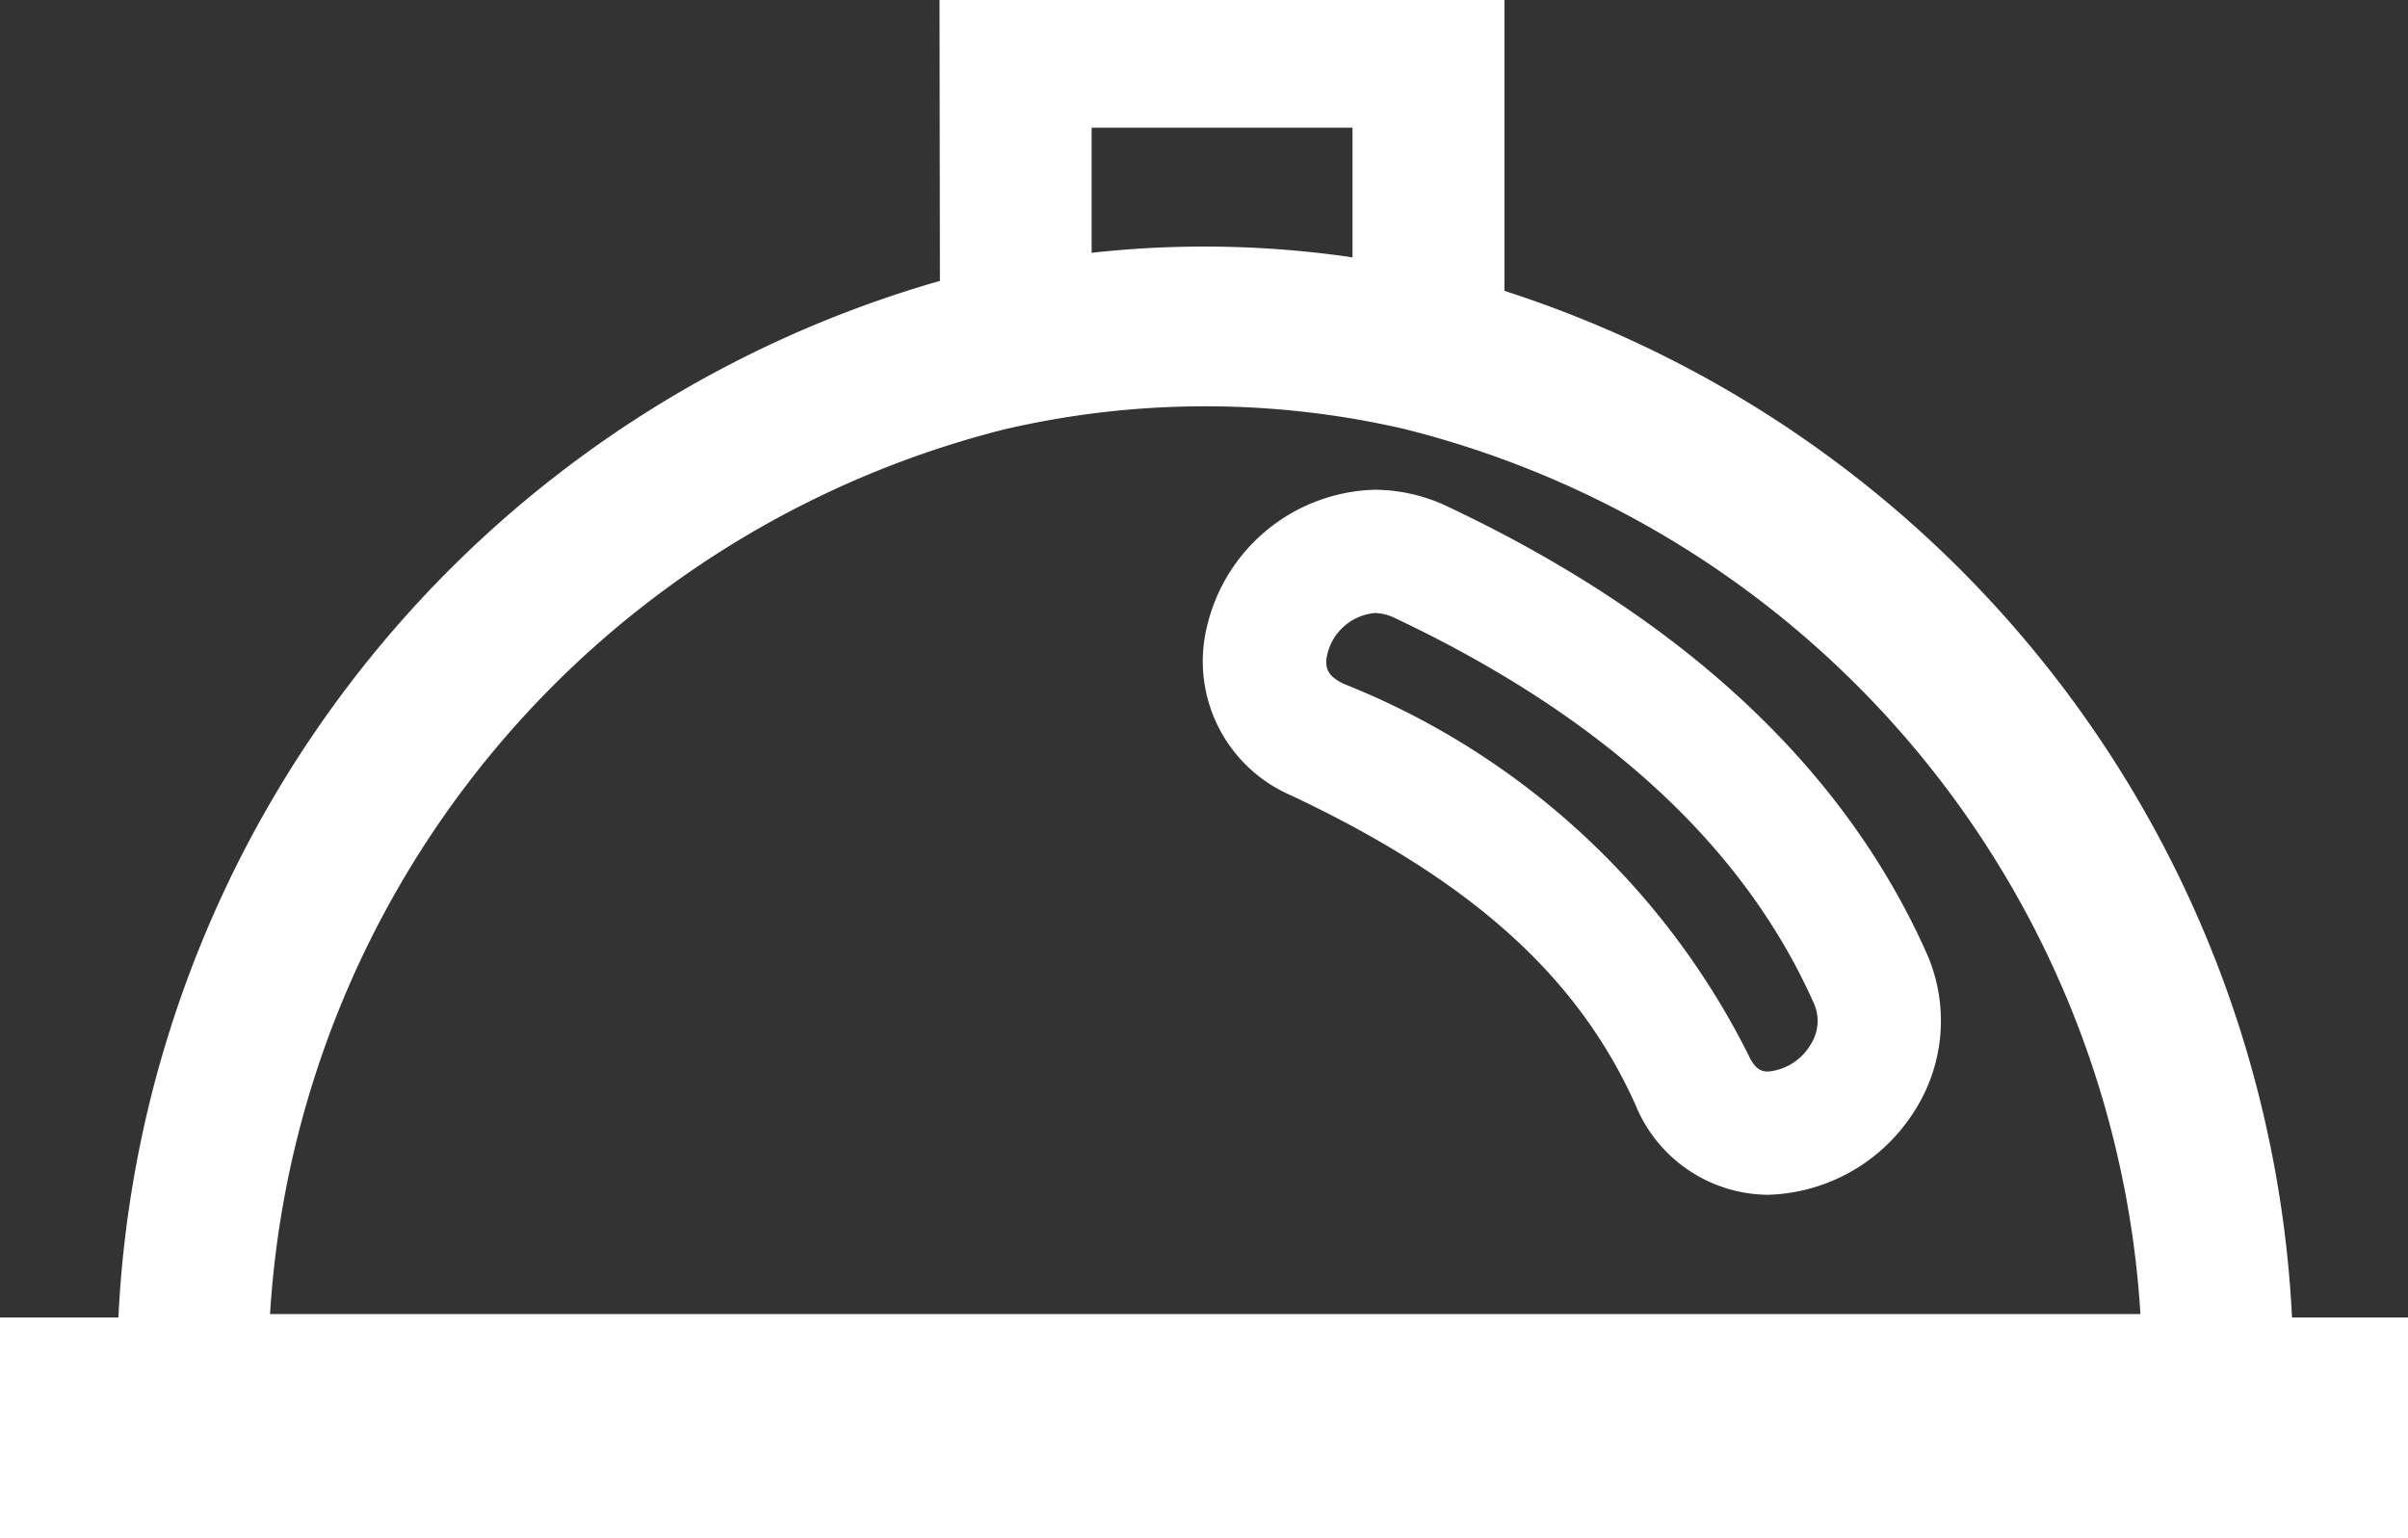 <svg id="Group_58269" data-name="Group 58269" xmlns="http://www.w3.org/2000/svg" width="36" height="23" viewBox="0 0 36 23">
  <rect x="0" y="0" width="36" height="23" fill="#333333" stroke="none"/>
  <path id="Path_50140" data-name="Path 50140" d="M22.492,76.984V72.635H14.046l.006,4.2A16.976,16.976,0,0,0,1.77,92.334H0v3.3H36v-3.3H34.266A17.012,17.012,0,0,0,22.492,76.984Zm-6.172-2.44h3.9v1.939a15.269,15.269,0,0,0-3.9-.068S16.32,74.544,16.32,74.544Zm-1.256,4.5a13.246,13.246,0,0,1,5.909,0A14.57,14.57,0,0,1,32,92.283H4.037A14.57,14.57,0,0,1,15.064,79.043Z" transform="translate(0 -72.635)" fill="#fff"/>
  <path id="Path_50141" data-name="Path 50141" d="M201.665,152.626c-1.238-2.751-3.641-4.985-7.144-6.64a2.545,2.545,0,0,0-1.091-.251,2.65,2.65,0,0,0-2.51,2.06,2.183,2.183,0,0,0,1.263,2.511c2.693,1.272,4.28,2.7,5.147,4.626a2.157,2.157,0,0,0,1.983,1.345,2.676,2.676,0,0,0,2.173-1.23A2.5,2.5,0,0,0,201.665,152.626Zm-1.726,1.42a.827.827,0,0,1-.625.388c-.066,0-.187,0-.3-.257a11.532,11.532,0,0,0-6.041-5.538c-.231-.109-.3-.228-.251-.441a.806.806,0,0,1,.71-.62.713.713,0,0,1,.3.075c3.095,1.462,5.2,3.389,6.25,5.729A.65.65,0,0,1,199.938,154.046Z" transform="translate(-172.879 -138.412)" fill="#fff"/>
</svg>
